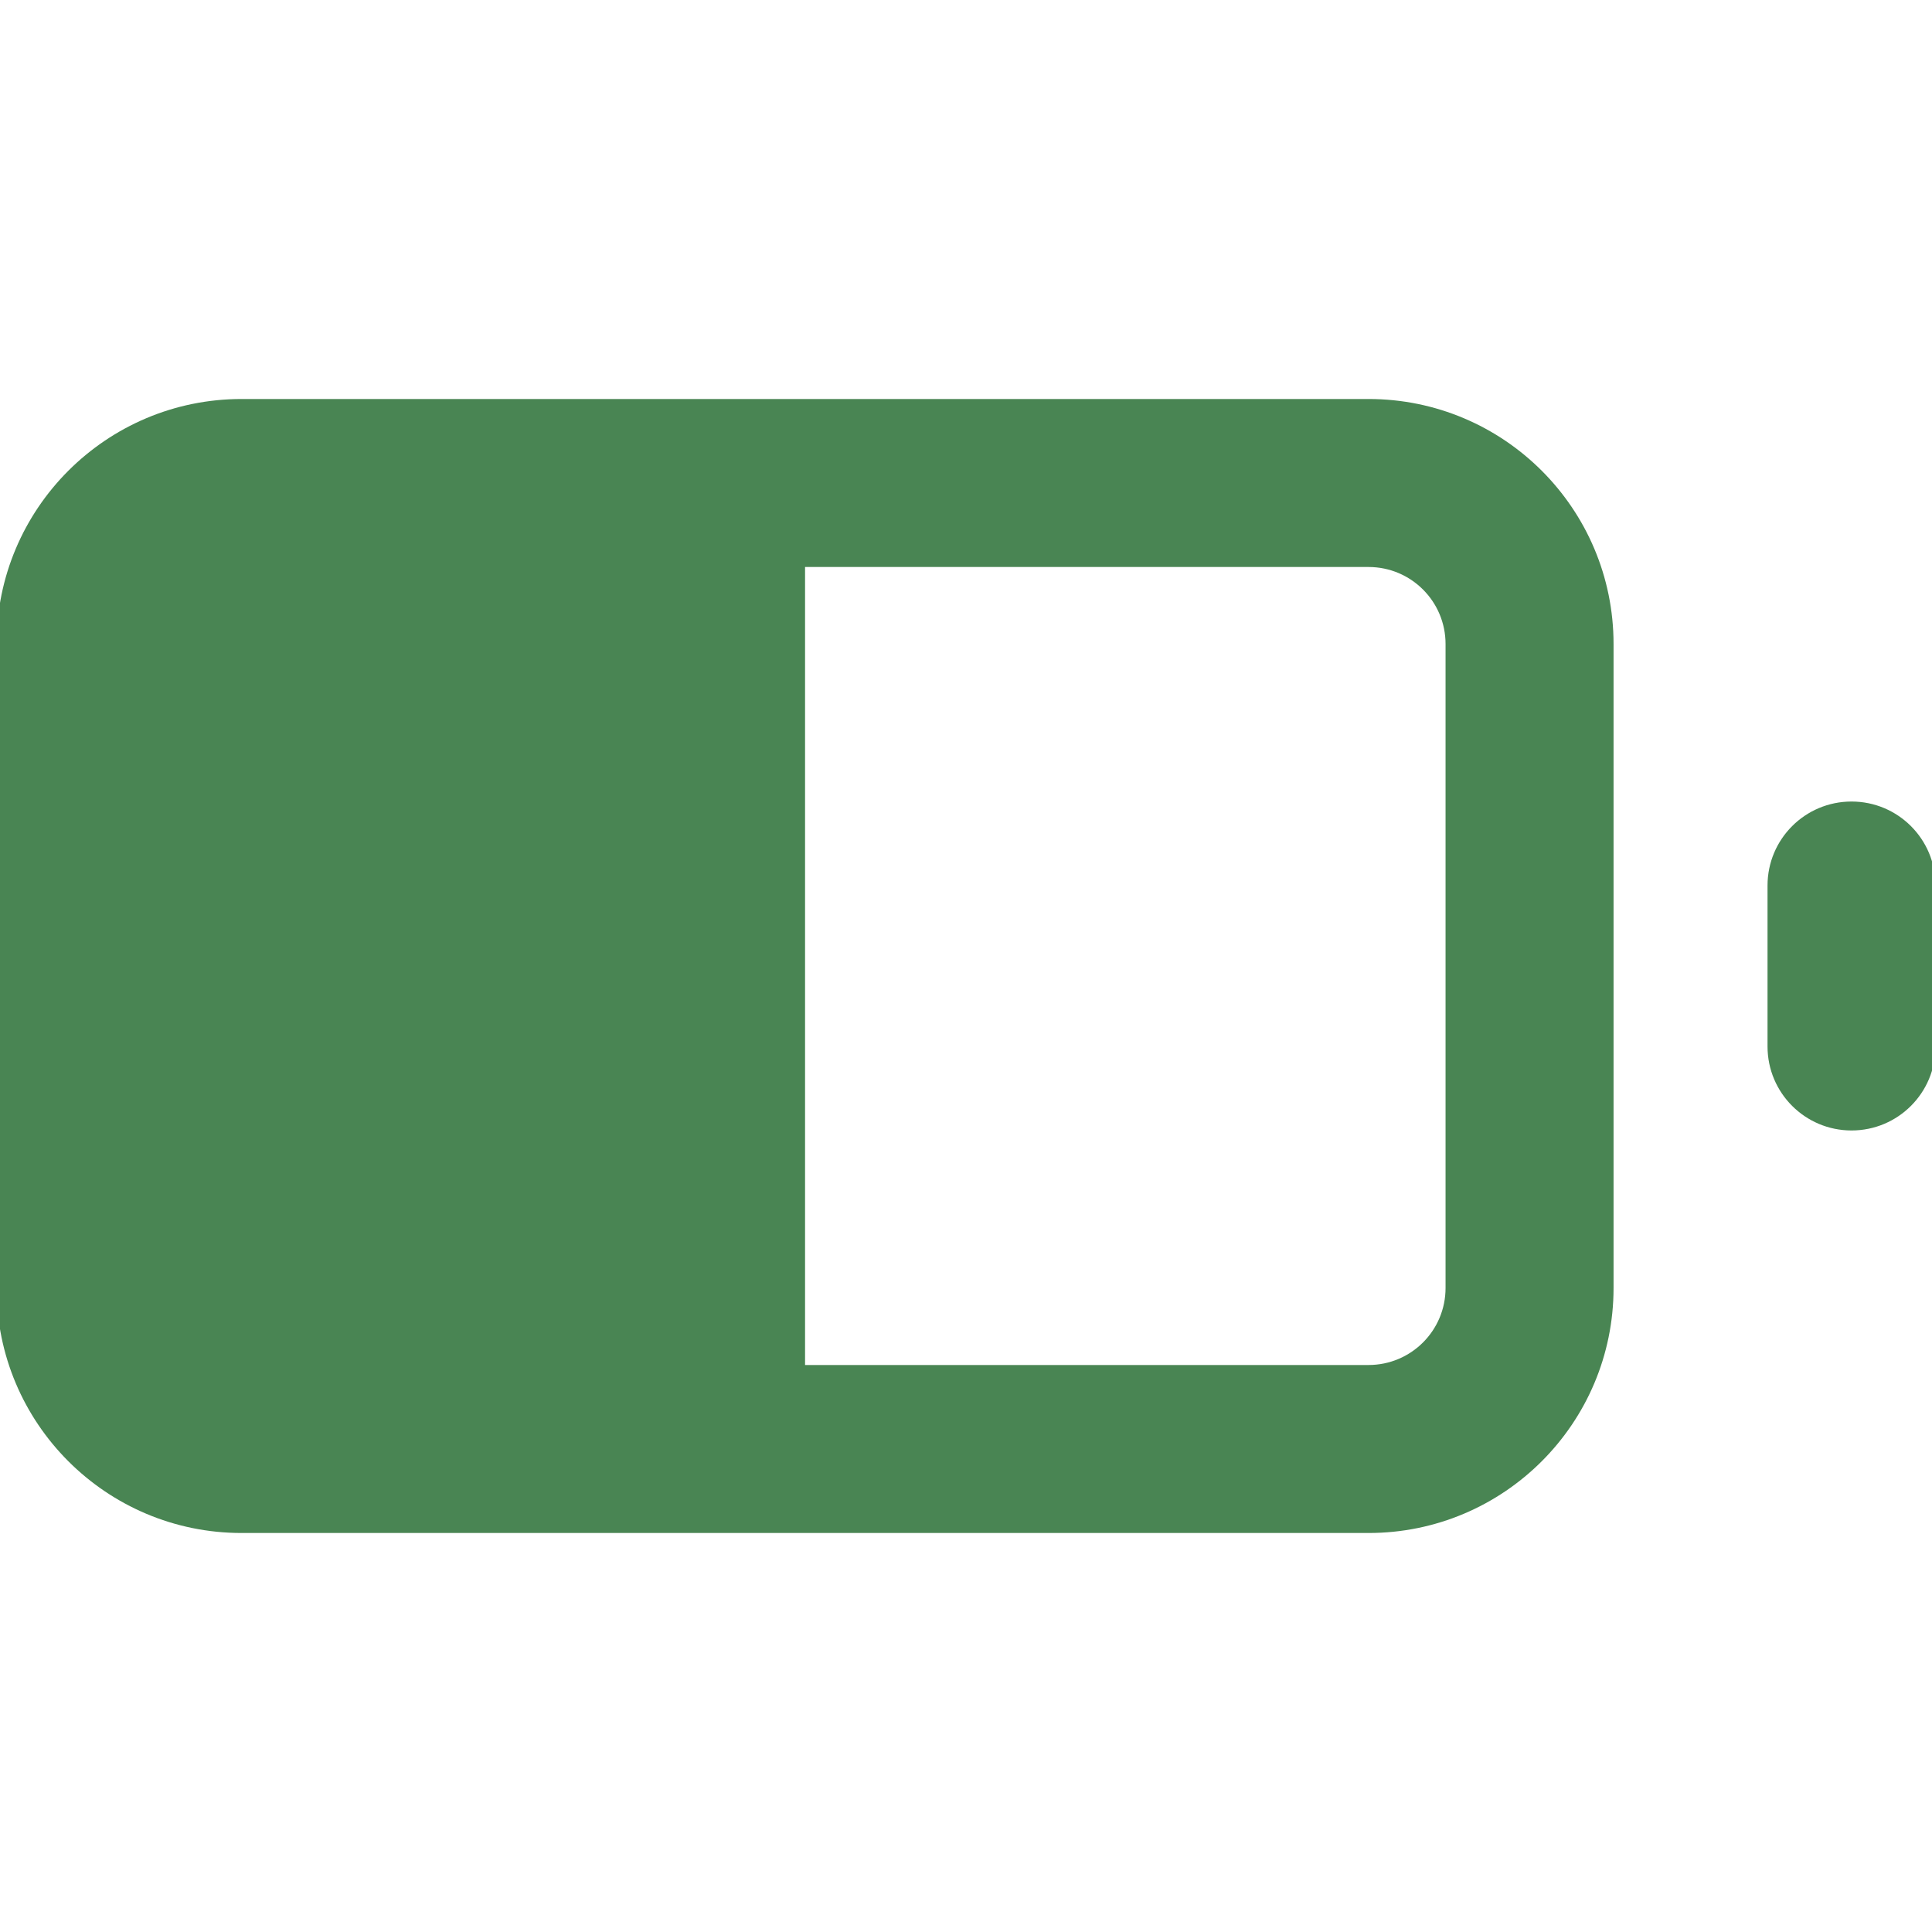 <svg width="23" height="23" viewBox="0 0 23 23" fill="none" xmlns="http://www.w3.org/2000/svg">
<g clip-path="url(#clip0_348_7658)">
<path fill-rule="evenodd" clip-rule="evenodd" d="M9.584 16.25H16.292C16.799 16.25 17.209 15.84 17.209 15.333V7.667C17.209 7.16 16.799 6.75 16.292 6.75H9.584V16.25ZM2.876 4.75C1.265 4.75 -0.041 6.056 -0.041 7.667V15.333C-0.041 16.944 1.265 18.25 2.876 18.25H16.292C17.903 18.25 19.209 16.944 19.209 15.333V7.667C19.209 6.056 17.903 4.75 16.292 4.75H2.876ZM23.042 10.542C23.042 9.989 22.595 9.542 22.042 9.542C21.49 9.542 21.042 9.989 21.042 10.542V12.458C21.042 13.011 21.49 13.458 22.042 13.458C22.595 13.458 23.042 13.011 23.042 12.458V10.542Z" fill="#498553"/>
</g>
<defs>
<clipPath id="clip0_348_7658">
<rect width="23" height="23" fill="white"/>
</clipPath>
</defs>
</svg>
